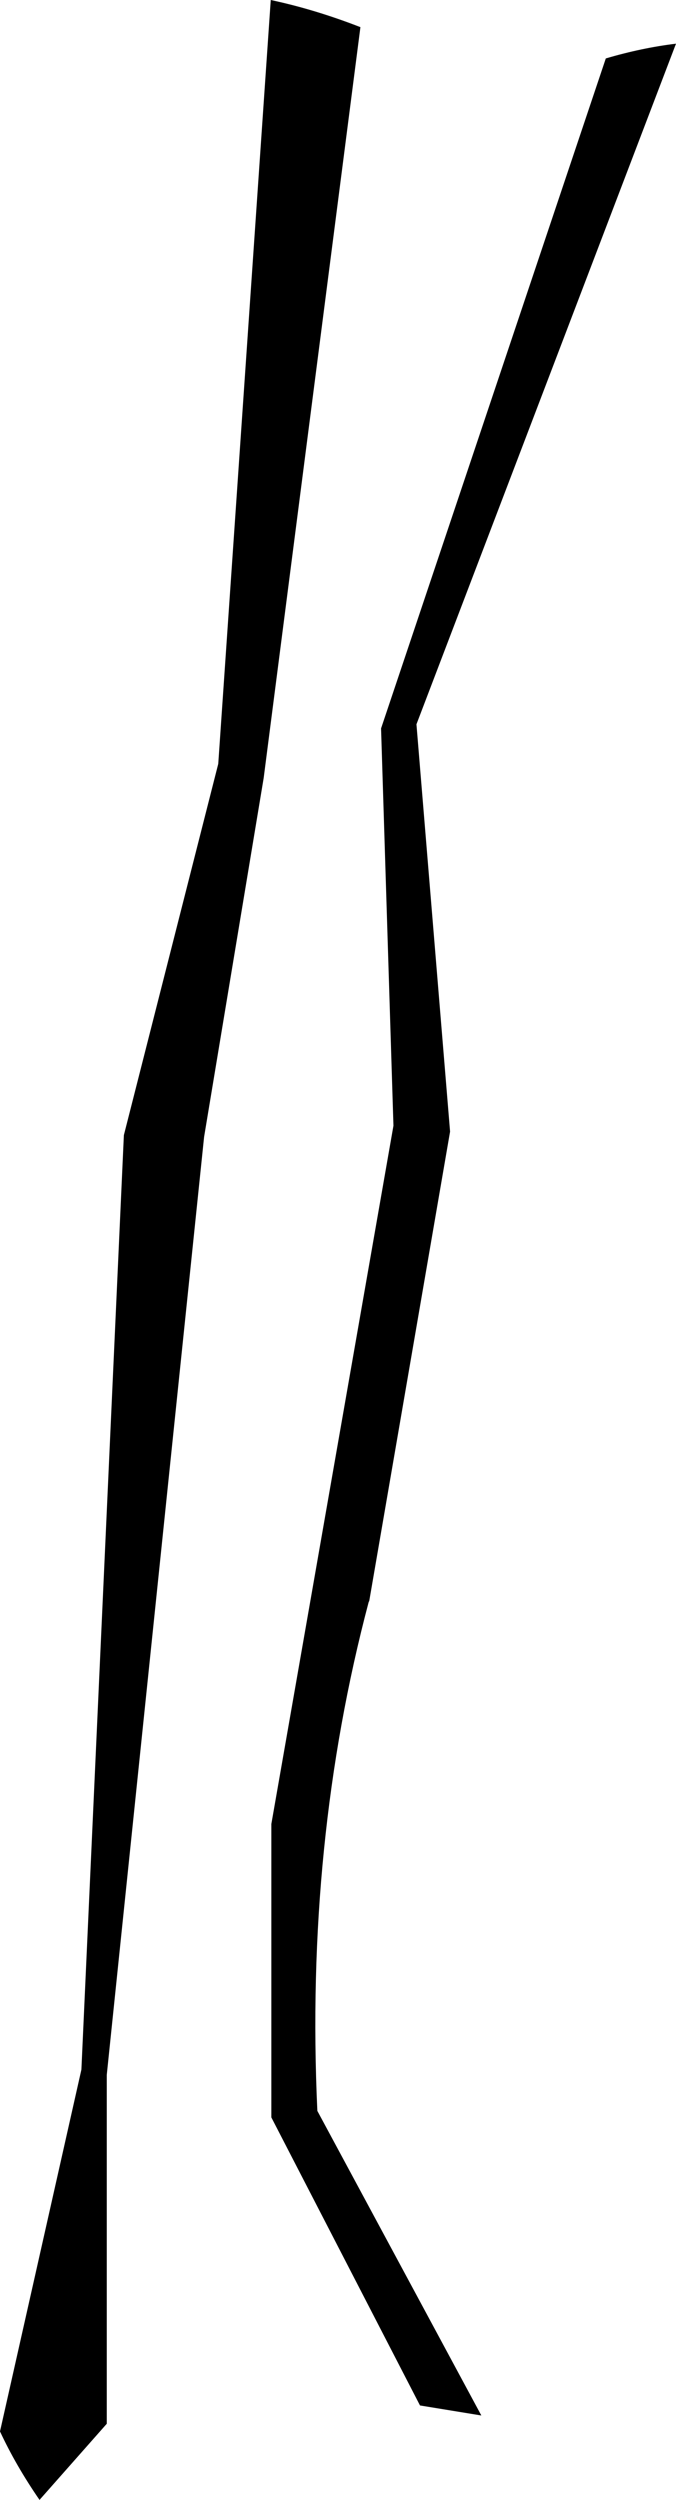 <?xml version="1.0" encoding="UTF-8" standalone="no"?>
<svg xmlns:xlink="http://www.w3.org/1999/xlink" height="211.75px" width="57.3px" xmlns="http://www.w3.org/2000/svg">
  <g transform="matrix(1.0, 0.0, 0.0, 1.0, -182.3, -251.9)">
    <path d="M212.85 254.2 L204.65 317.8 199.6 348.2 191.35 427.65 191.35 457.2 185.65 463.65 Q183.65 460.75 182.3 457.85 L189.2 427.2 192.8 348.05 200.8 316.6 205.25 251.9 Q209.0 252.7 212.85 254.2 M239.6 255.6 L217.6 313.25 220.45 347.75 213.6 387.5 213.55 387.6 Q208.15 408.0 209.2 430.7 L223.1 456.5 217.9 455.65 205.3 431.25 205.3 406.4 215.65 347.25 214.6 313.6 233.65 256.85 Q236.7 255.95 239.6 255.6" fill="#000000" fill-rule="evenodd" stroke="none"/>
  </g>
</svg>
